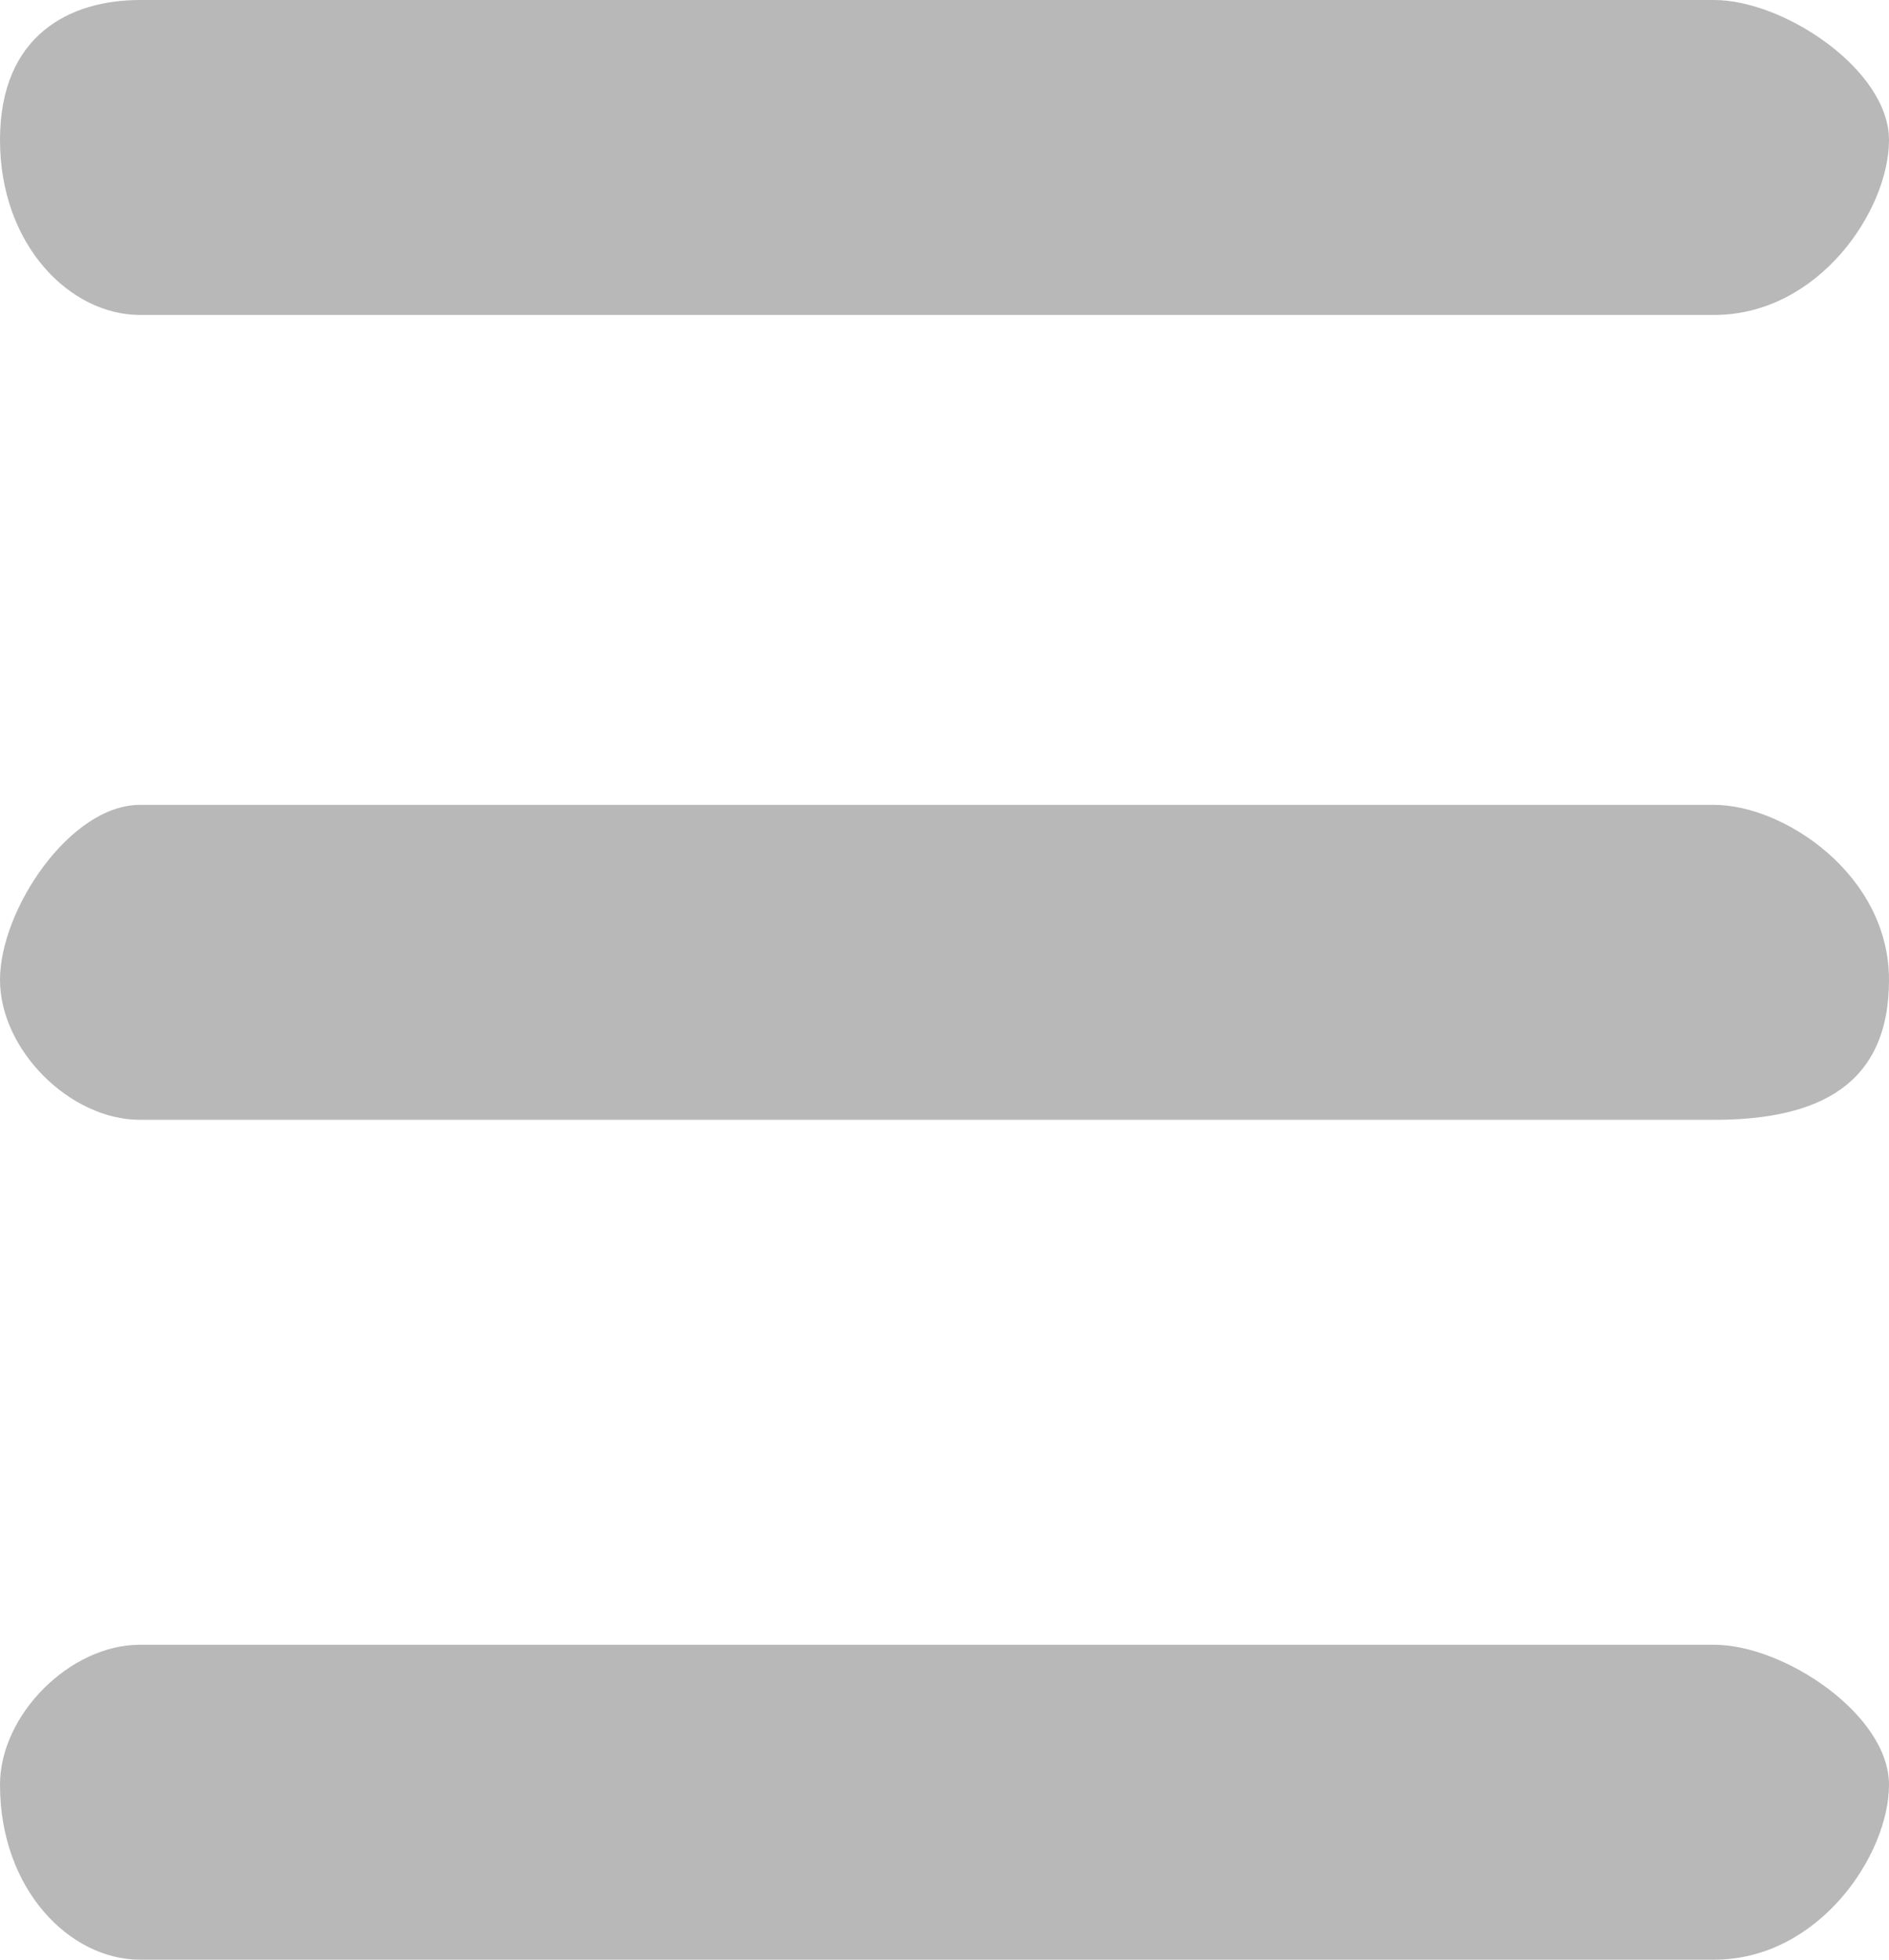 <svg xmlns="http://www.w3.org/2000/svg" viewBox="0 0 5.4 5.6"><path fill-rule="evenodd" clip-rule="evenodd" fill="#B8B8B8" d="M.4 0h4.5c.2 0 .5.2.5.4s-.2.5-.5.5H.4C.2.9 0 .7 0 .4S.2 0 .4 0zM.4 2.3h4.5c.2 0 .5.2.5.5s-.2.4-.5.4H.4C.2 3.2 0 3 0 2.8s.2-.5.4-.5zM.4 4.7h4.5c.2 0 .5.2.5.4s-.2.5-.5.5H.4c-.2 0-.4-.2-.4-.5 0-.2.2-.4.4-.4z"/></svg>